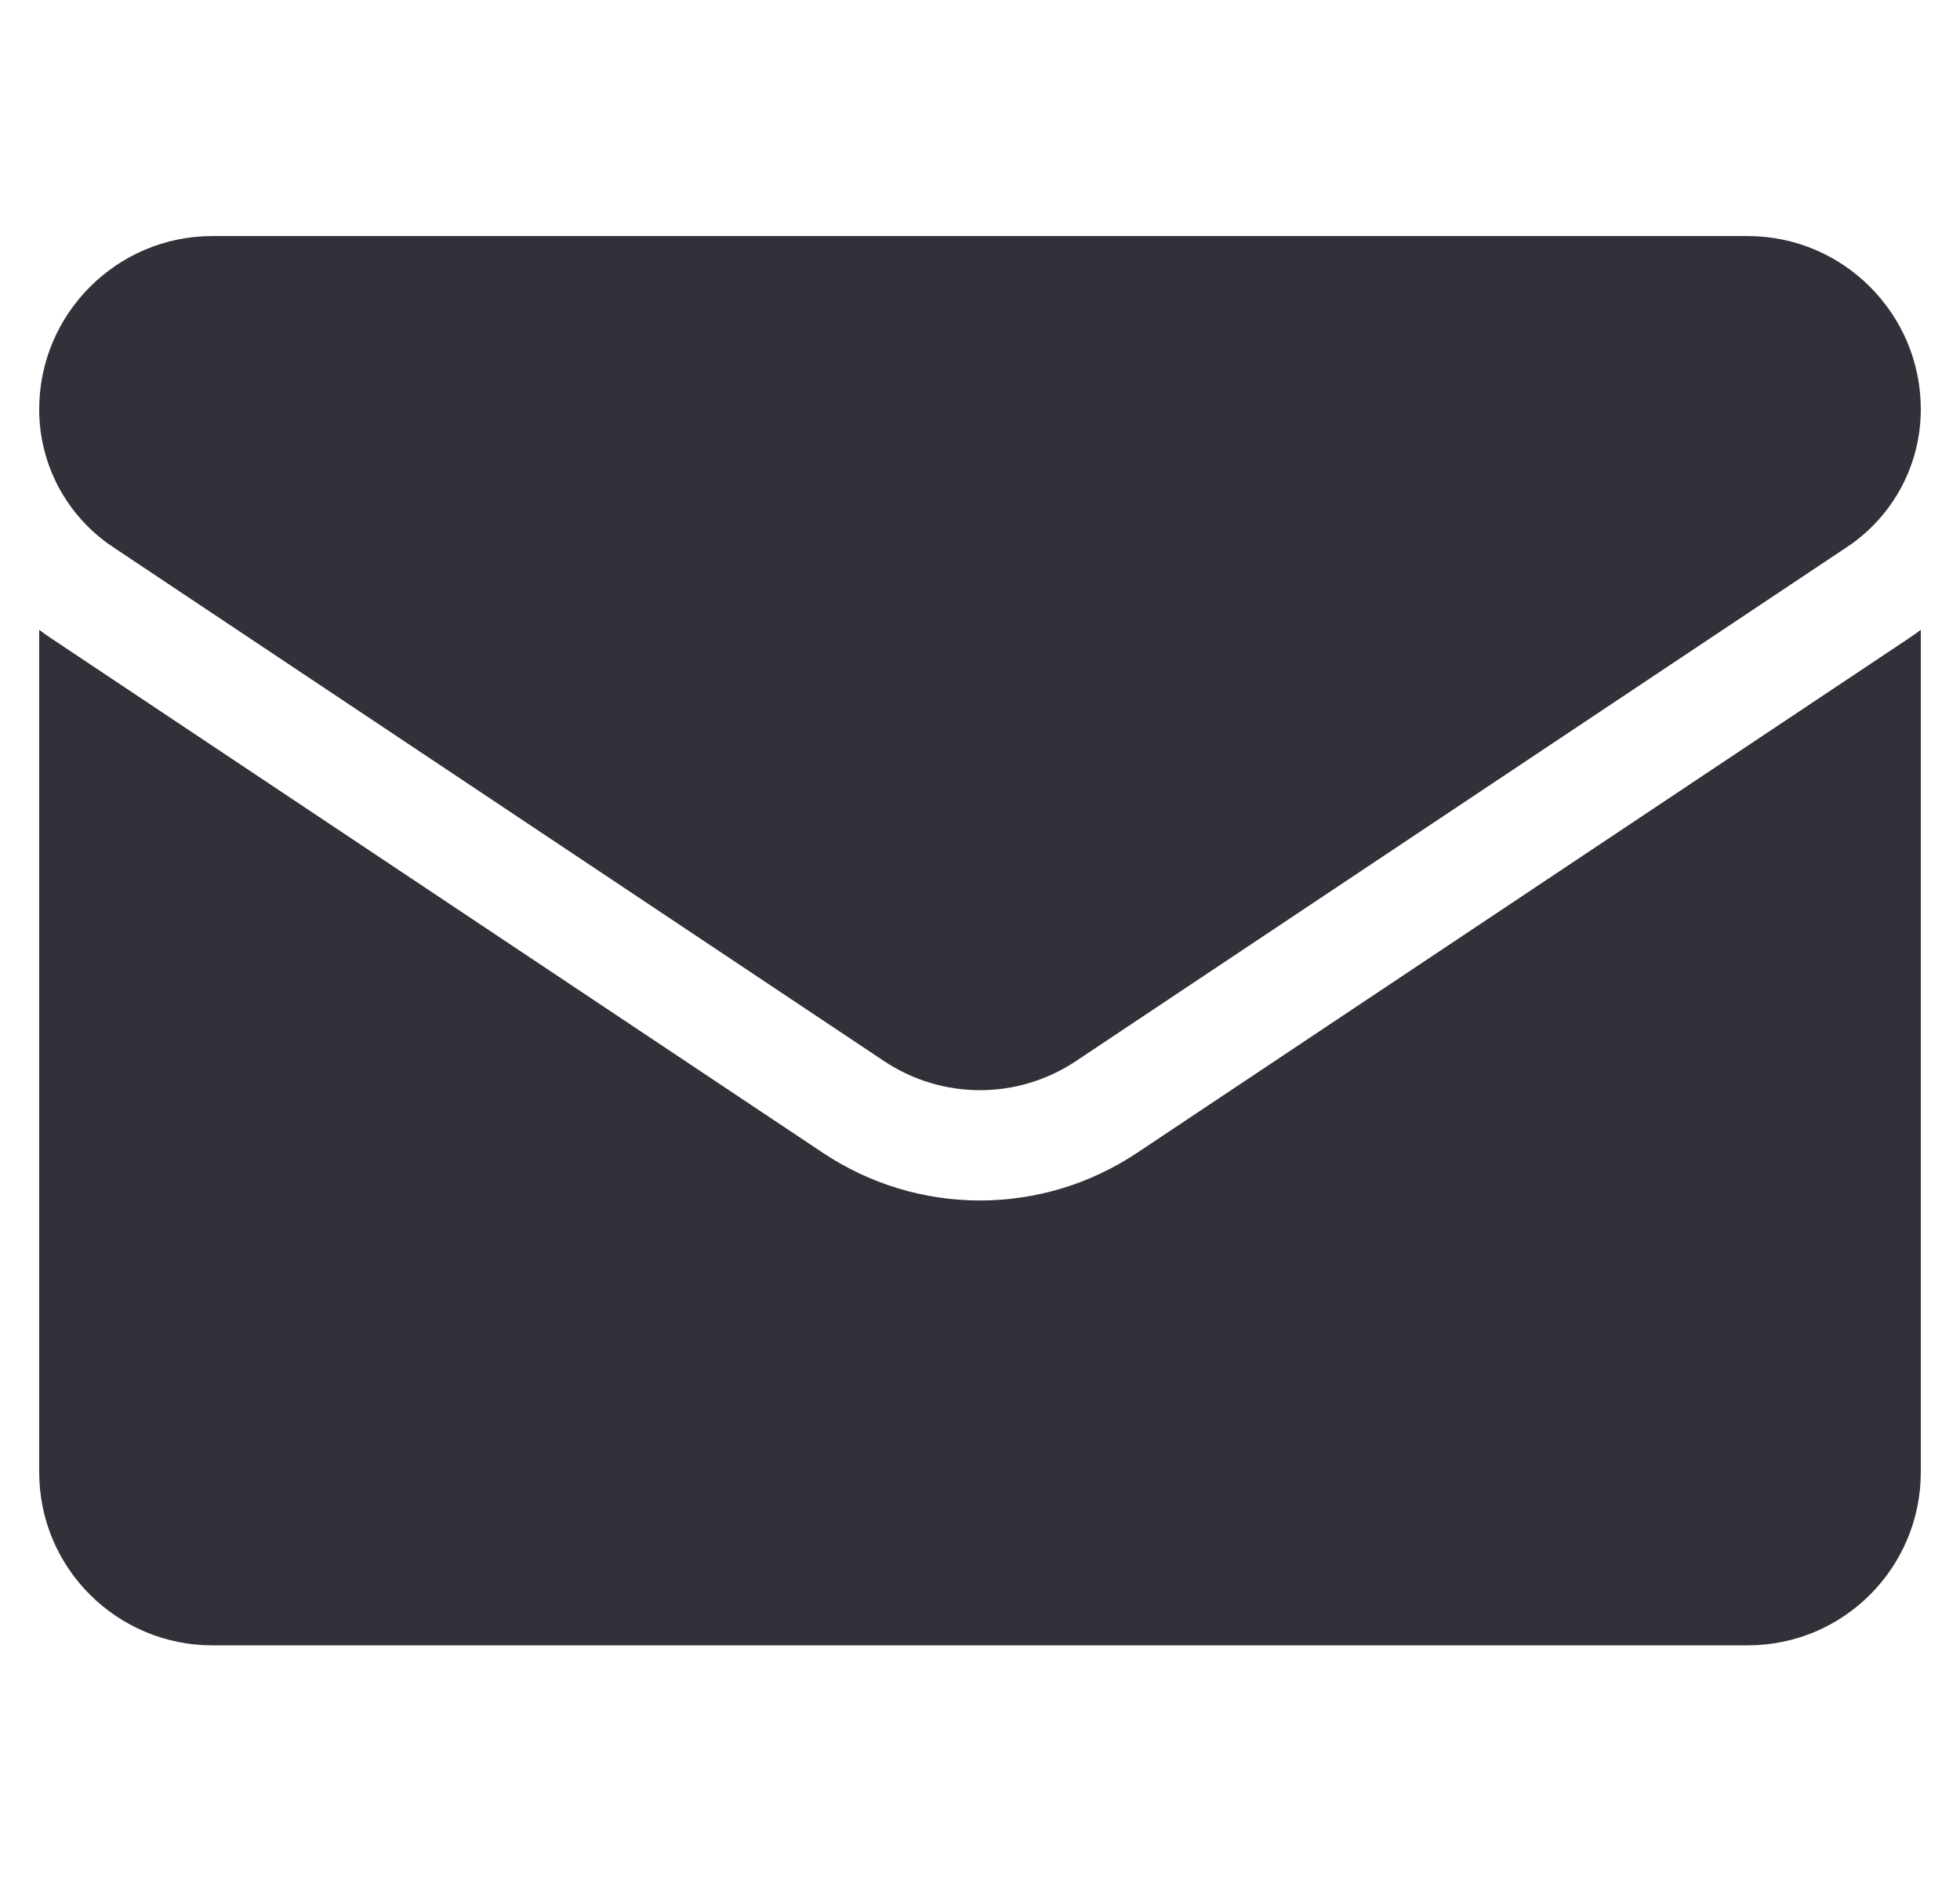 <svg width="30" height="29" viewBox="0 0 30 29" fill="none" xmlns="http://www.w3.org/2000/svg">
<g clip-path="url(#clip0_167_332)">
<path d="M17.407 17.643C16.69 18.121 15.858 18.374 15 18.374C14.142 18.374 13.31 18.121 12.593 17.643L0.792 9.776C0.726 9.732 0.662 9.687 0.6 9.64V22.532C0.6 24.01 1.8 25.183 3.251 25.183H26.749C28.227 25.183 29.4 23.984 29.4 22.532V9.64C29.337 9.687 29.273 9.732 29.208 9.776L17.407 17.643Z" fill="#313139"/>
<path d="M1.728 8.372L13.529 16.239C13.976 16.537 14.488 16.686 15 16.686C15.512 16.686 16.024 16.537 16.471 16.239L28.272 8.372C28.978 7.901 29.4 7.114 29.4 6.264C29.4 4.802 28.211 3.613 26.75 3.613H3.25C1.789 3.613 0.6 4.802 0.6 6.265C0.6 7.114 1.022 7.901 1.728 8.372Z" fill="#313139"/>
</g>
<defs>
<clipPath id="clip0_167_332">
<rect width="28.8" height="28.8" fill="white" transform="translate(0.6 -0.002)"/>
</clipPath>
</defs>
</svg>
